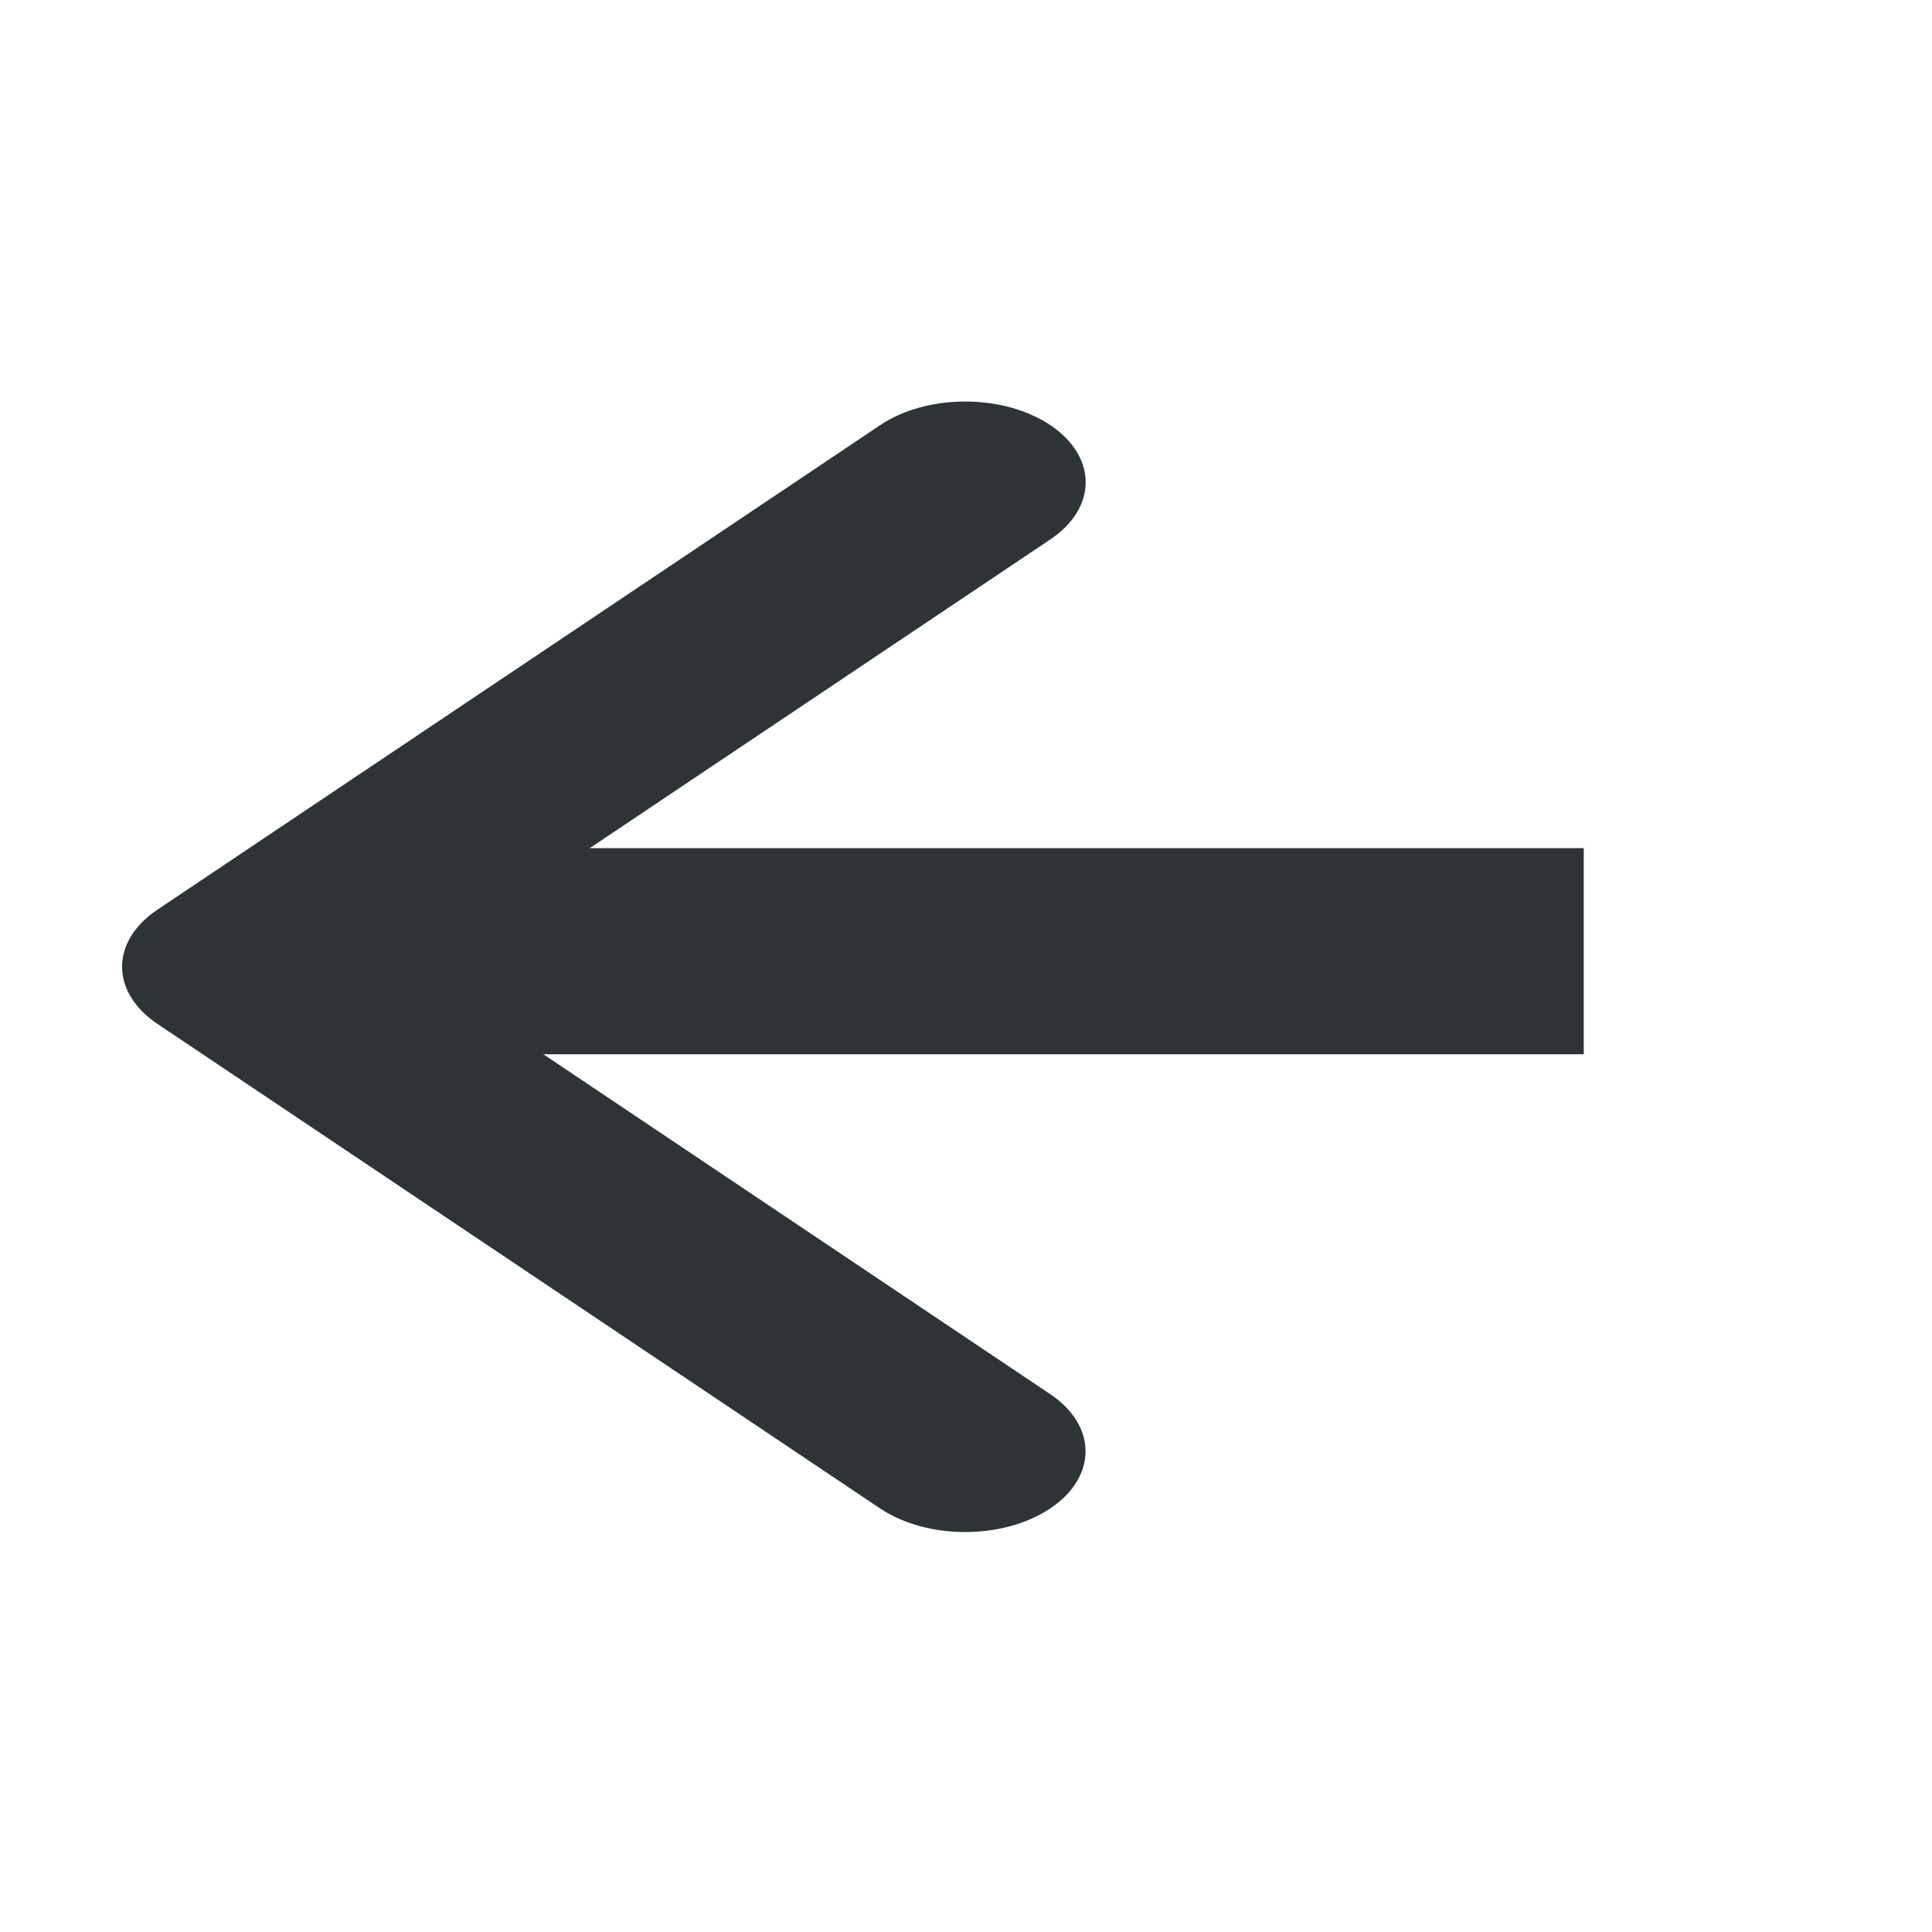<?xml version="1.0" encoding="UTF-8" standalone="no"?>
<svg
   height="16px"
   viewBox="0 0 16 16"
   width="16px"
   version="1.1"
   id="svg1"
   sodipodi:docname="xf-go-previous.svg"
   inkscape:version="1.3.2 (091e20ef0f, 2023-11-25, custom)"
   xmlns:inkscape="http://www.inkscape.org/namespaces/inkscape"
   xmlns:sodipodi="http://sodipodi.sourceforge.net/DTD/sodipodi-0.dtd"
   xmlns="http://www.w3.org/2000/svg"
   xmlns:svg="http://www.w3.org/2000/svg">
  <defs
     id="defs1" />
  <sodipodi:namedview
     id="namedview1"
     pagecolor="#ffffff"
     bordercolor="#000000"
     borderopacity="0.25"
     inkscape:showpageshadow="2"
     inkscape:pageopacity="0.0"
     inkscape:pagecheckerboard="0"
     inkscape:deskcolor="#d1d1d1"
     inkscape:zoom="50.125"
     inkscape:cx="8"
     inkscape:cy="8"
     inkscape:window-width="1916"
     inkscape:window-height="1034"
     inkscape:window-x="1920"
     inkscape:window-y="0"
     inkscape:window-maximized="1"
     inkscape:current-layer="svg1" />
  <path
     d="m 8.991,3.994 c 0,-0.178 -0.105,-0.347 -0.292,-0.473 -0.39,-0.261 -1.021,-0.261 -1.41,0 L 1.303,7.534 C 1.116,7.659 1.011,7.829 1.011,8.006 c 0,0.178 0.105,0.347 0.292,0.473 l 5.985,4.013 c 0.39,0.261 1.021,0.261 1.41,0 0.187,-0.125 0.292,-0.295 0.292,-0.473 0,-0.178 -0.105,-0.347 -0.292,-0.473 L 3.419,8.006 8.699,4.467 C 8.886,4.341 8.991,4.172 8.991,3.994 Z m 0,0"
     fill="#2e3436"
     id="path1"
     style="stroke-width:0.817" />
  <rect
     style="fill:#2e3436;stroke-width:1.061"
     id="rect1"
     width="10.046"
     height="1.707"
     x="3.07"
     y="7.024" />
</svg>
